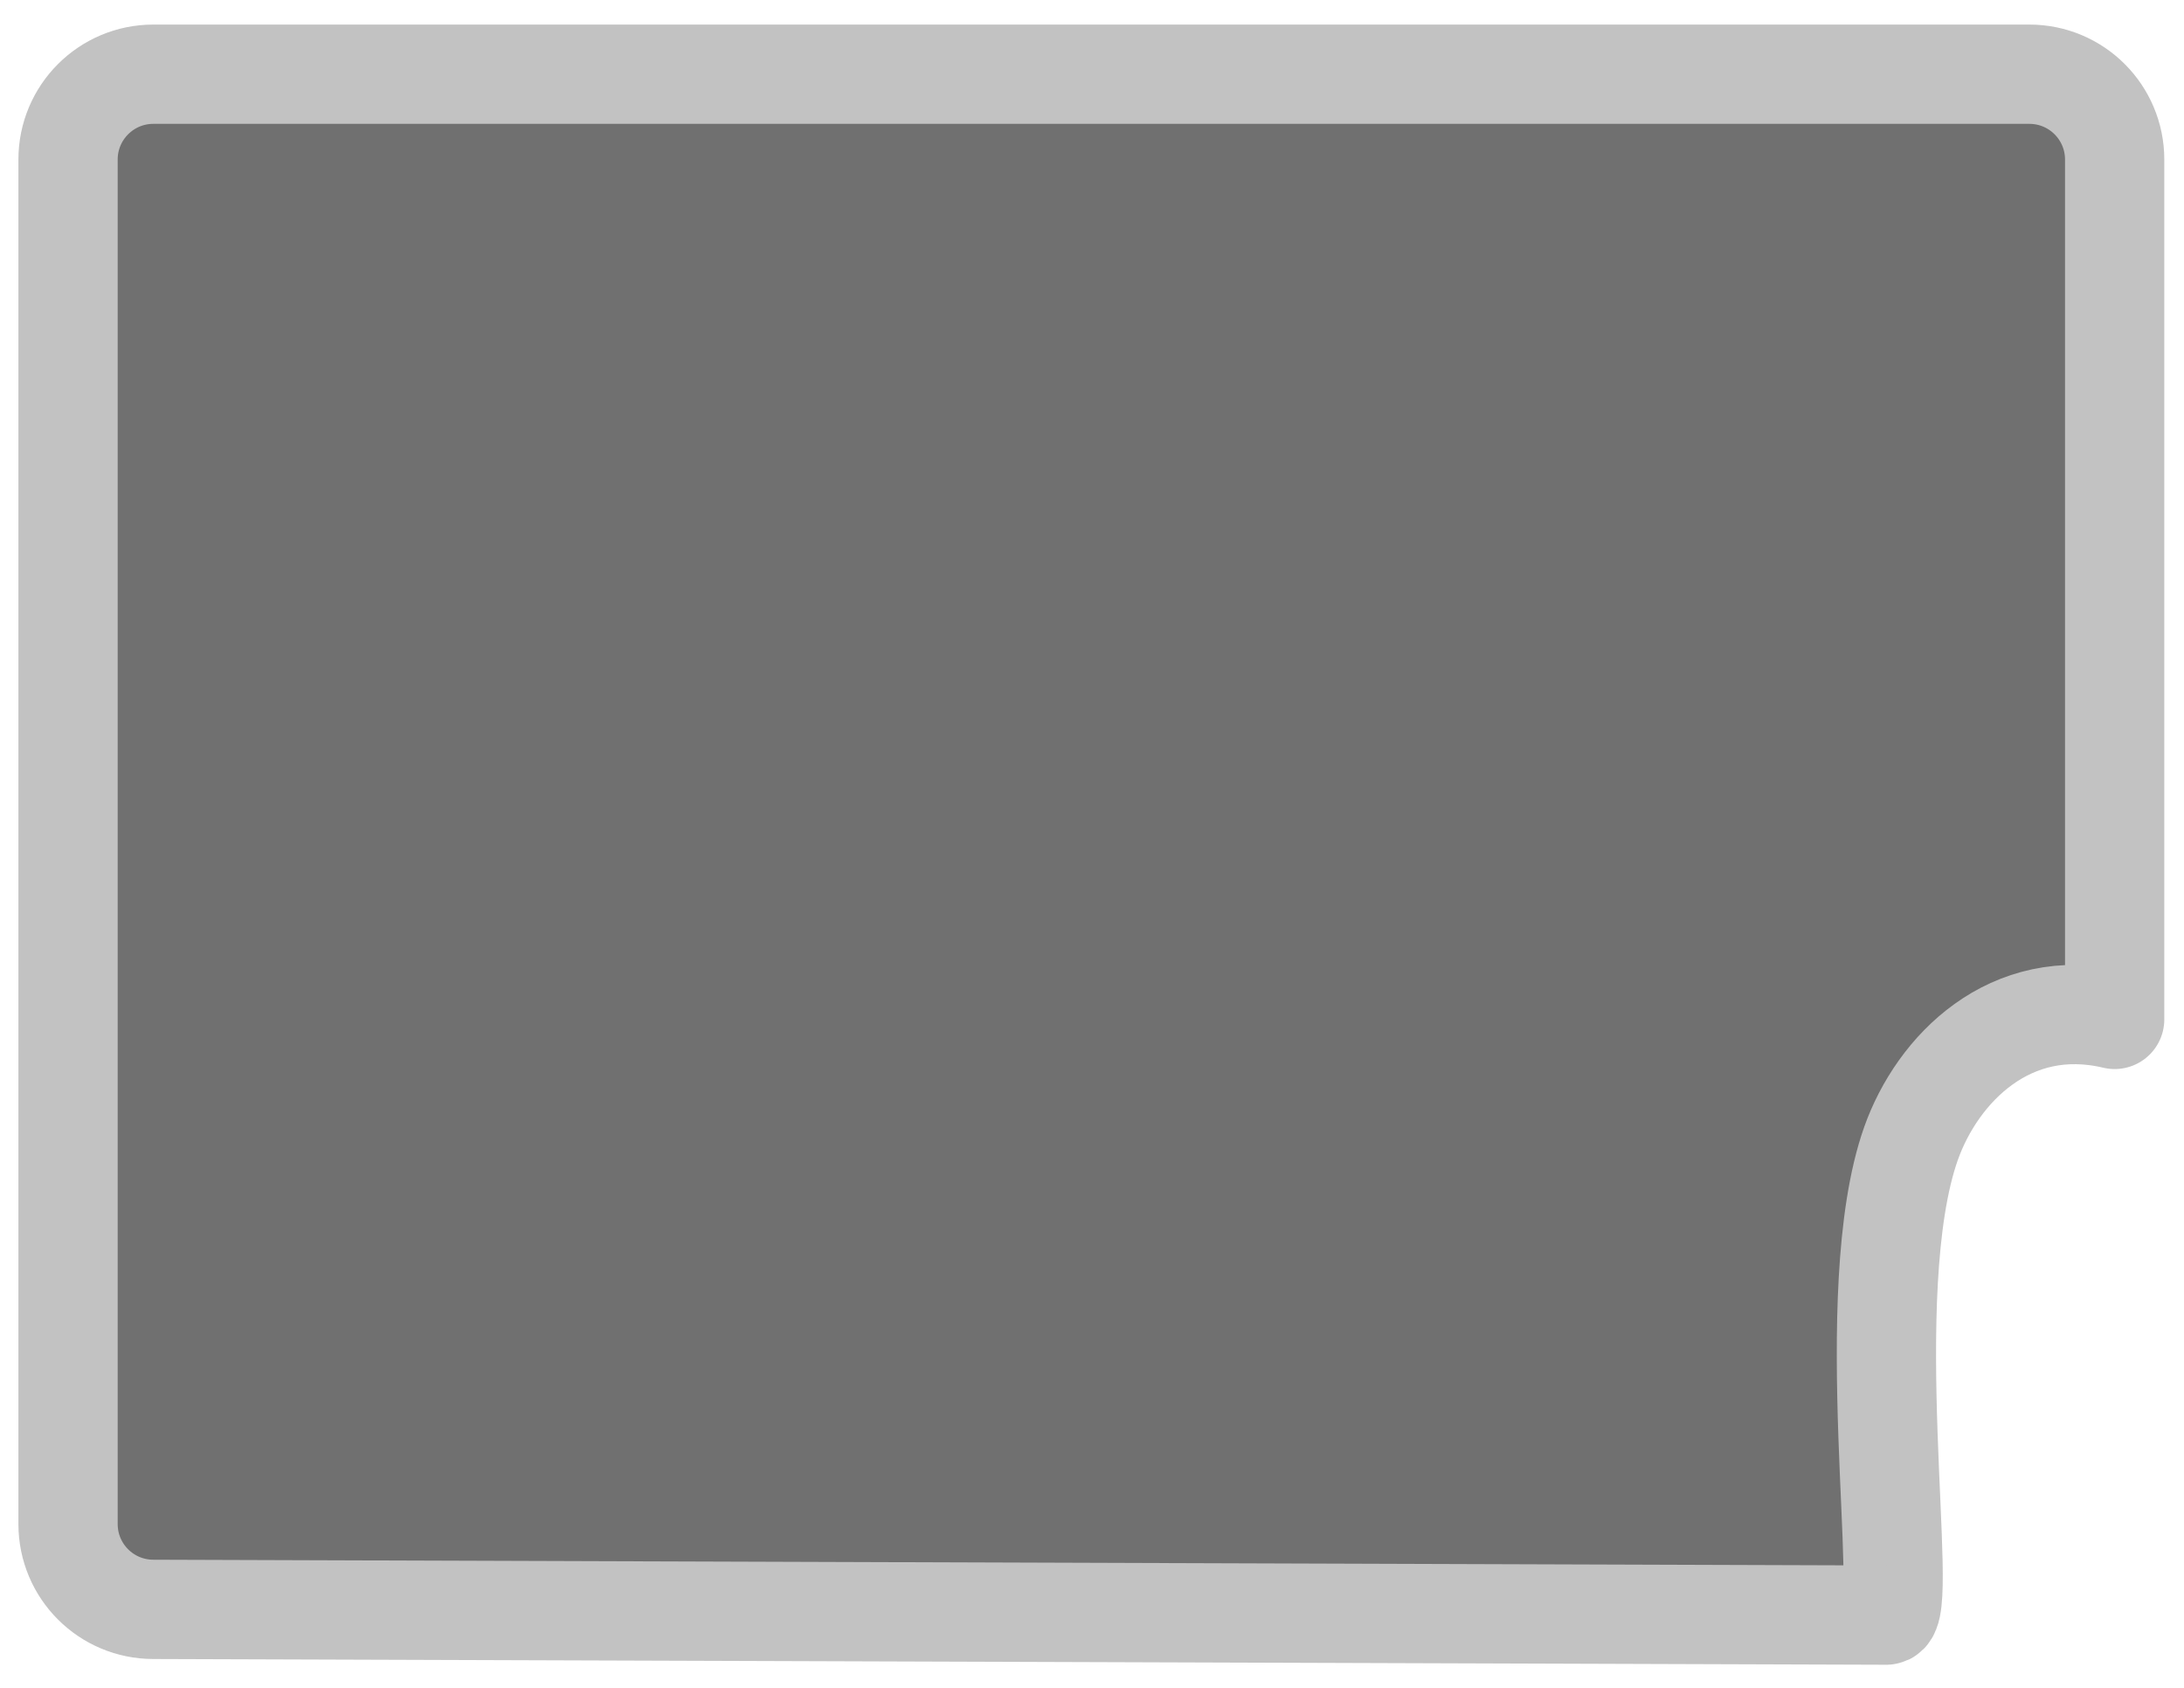 <svg width="44" height="34" viewBox="0 0 44 34" fill="none" xmlns="http://www.w3.org/2000/svg">
<path d="M40.885 1.495H3.089C2.14 1.495 1.371 2.265 1.371 3.213V30.701C1.371 31.65 2.14 32.419 3.089 32.419L38 32.535C38.494 32.535 37.437 26.041 38.5 23.035C39.031 21.535 40.5 20.035 42.603 20.535V3.213C42.603 2.265 41.834 1.495 40.885 1.495Z" fill="#707070" stroke="#C2C2C2" stroke-width="2" stroke-linecap="round" stroke-linejoin="round"/>
</svg>
